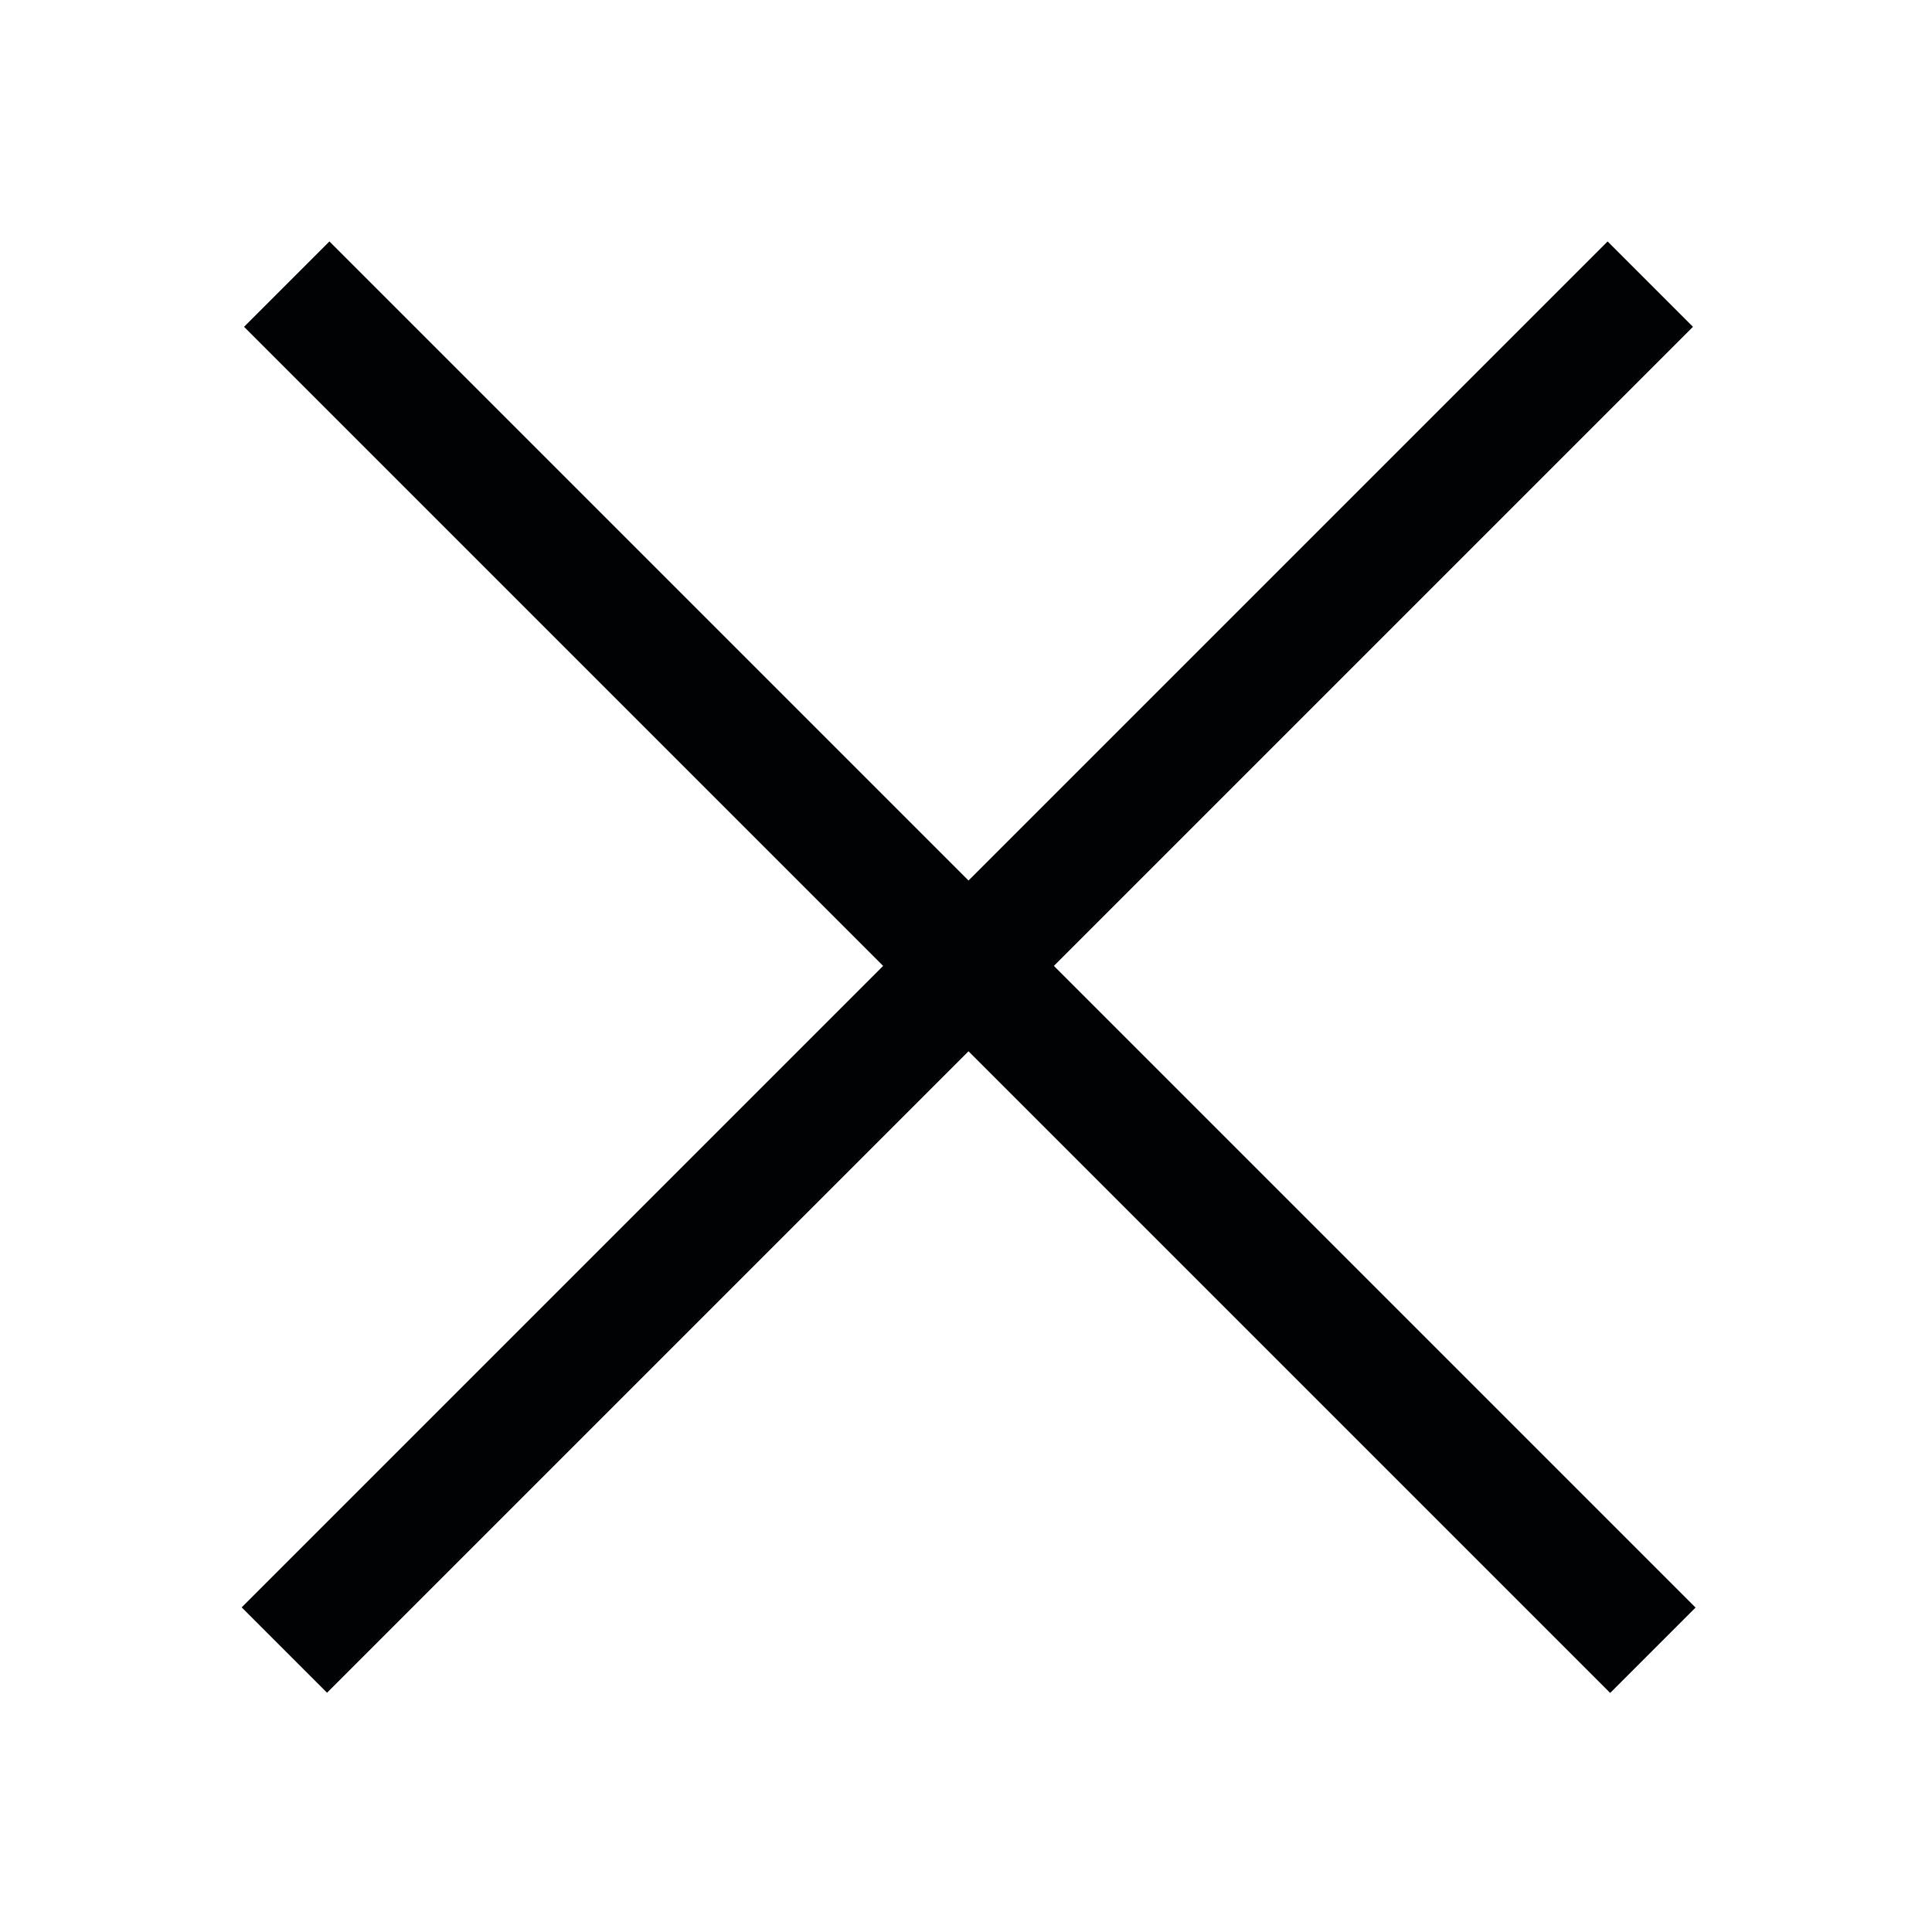 <svg width="32" height="32" viewBox="0 0 32 32" fill="none" xmlns="http://www.w3.org/2000/svg">
<rect x="4.042" y="5.413" width="2" height="32" transform="rotate(-45 4.042 5.413)" fill="#010203"/>
<rect width="2" height="32" transform="matrix(-0.707 -0.707 -0.707 0.707 28.041 5.413)" fill="#010203"/>
</svg>
